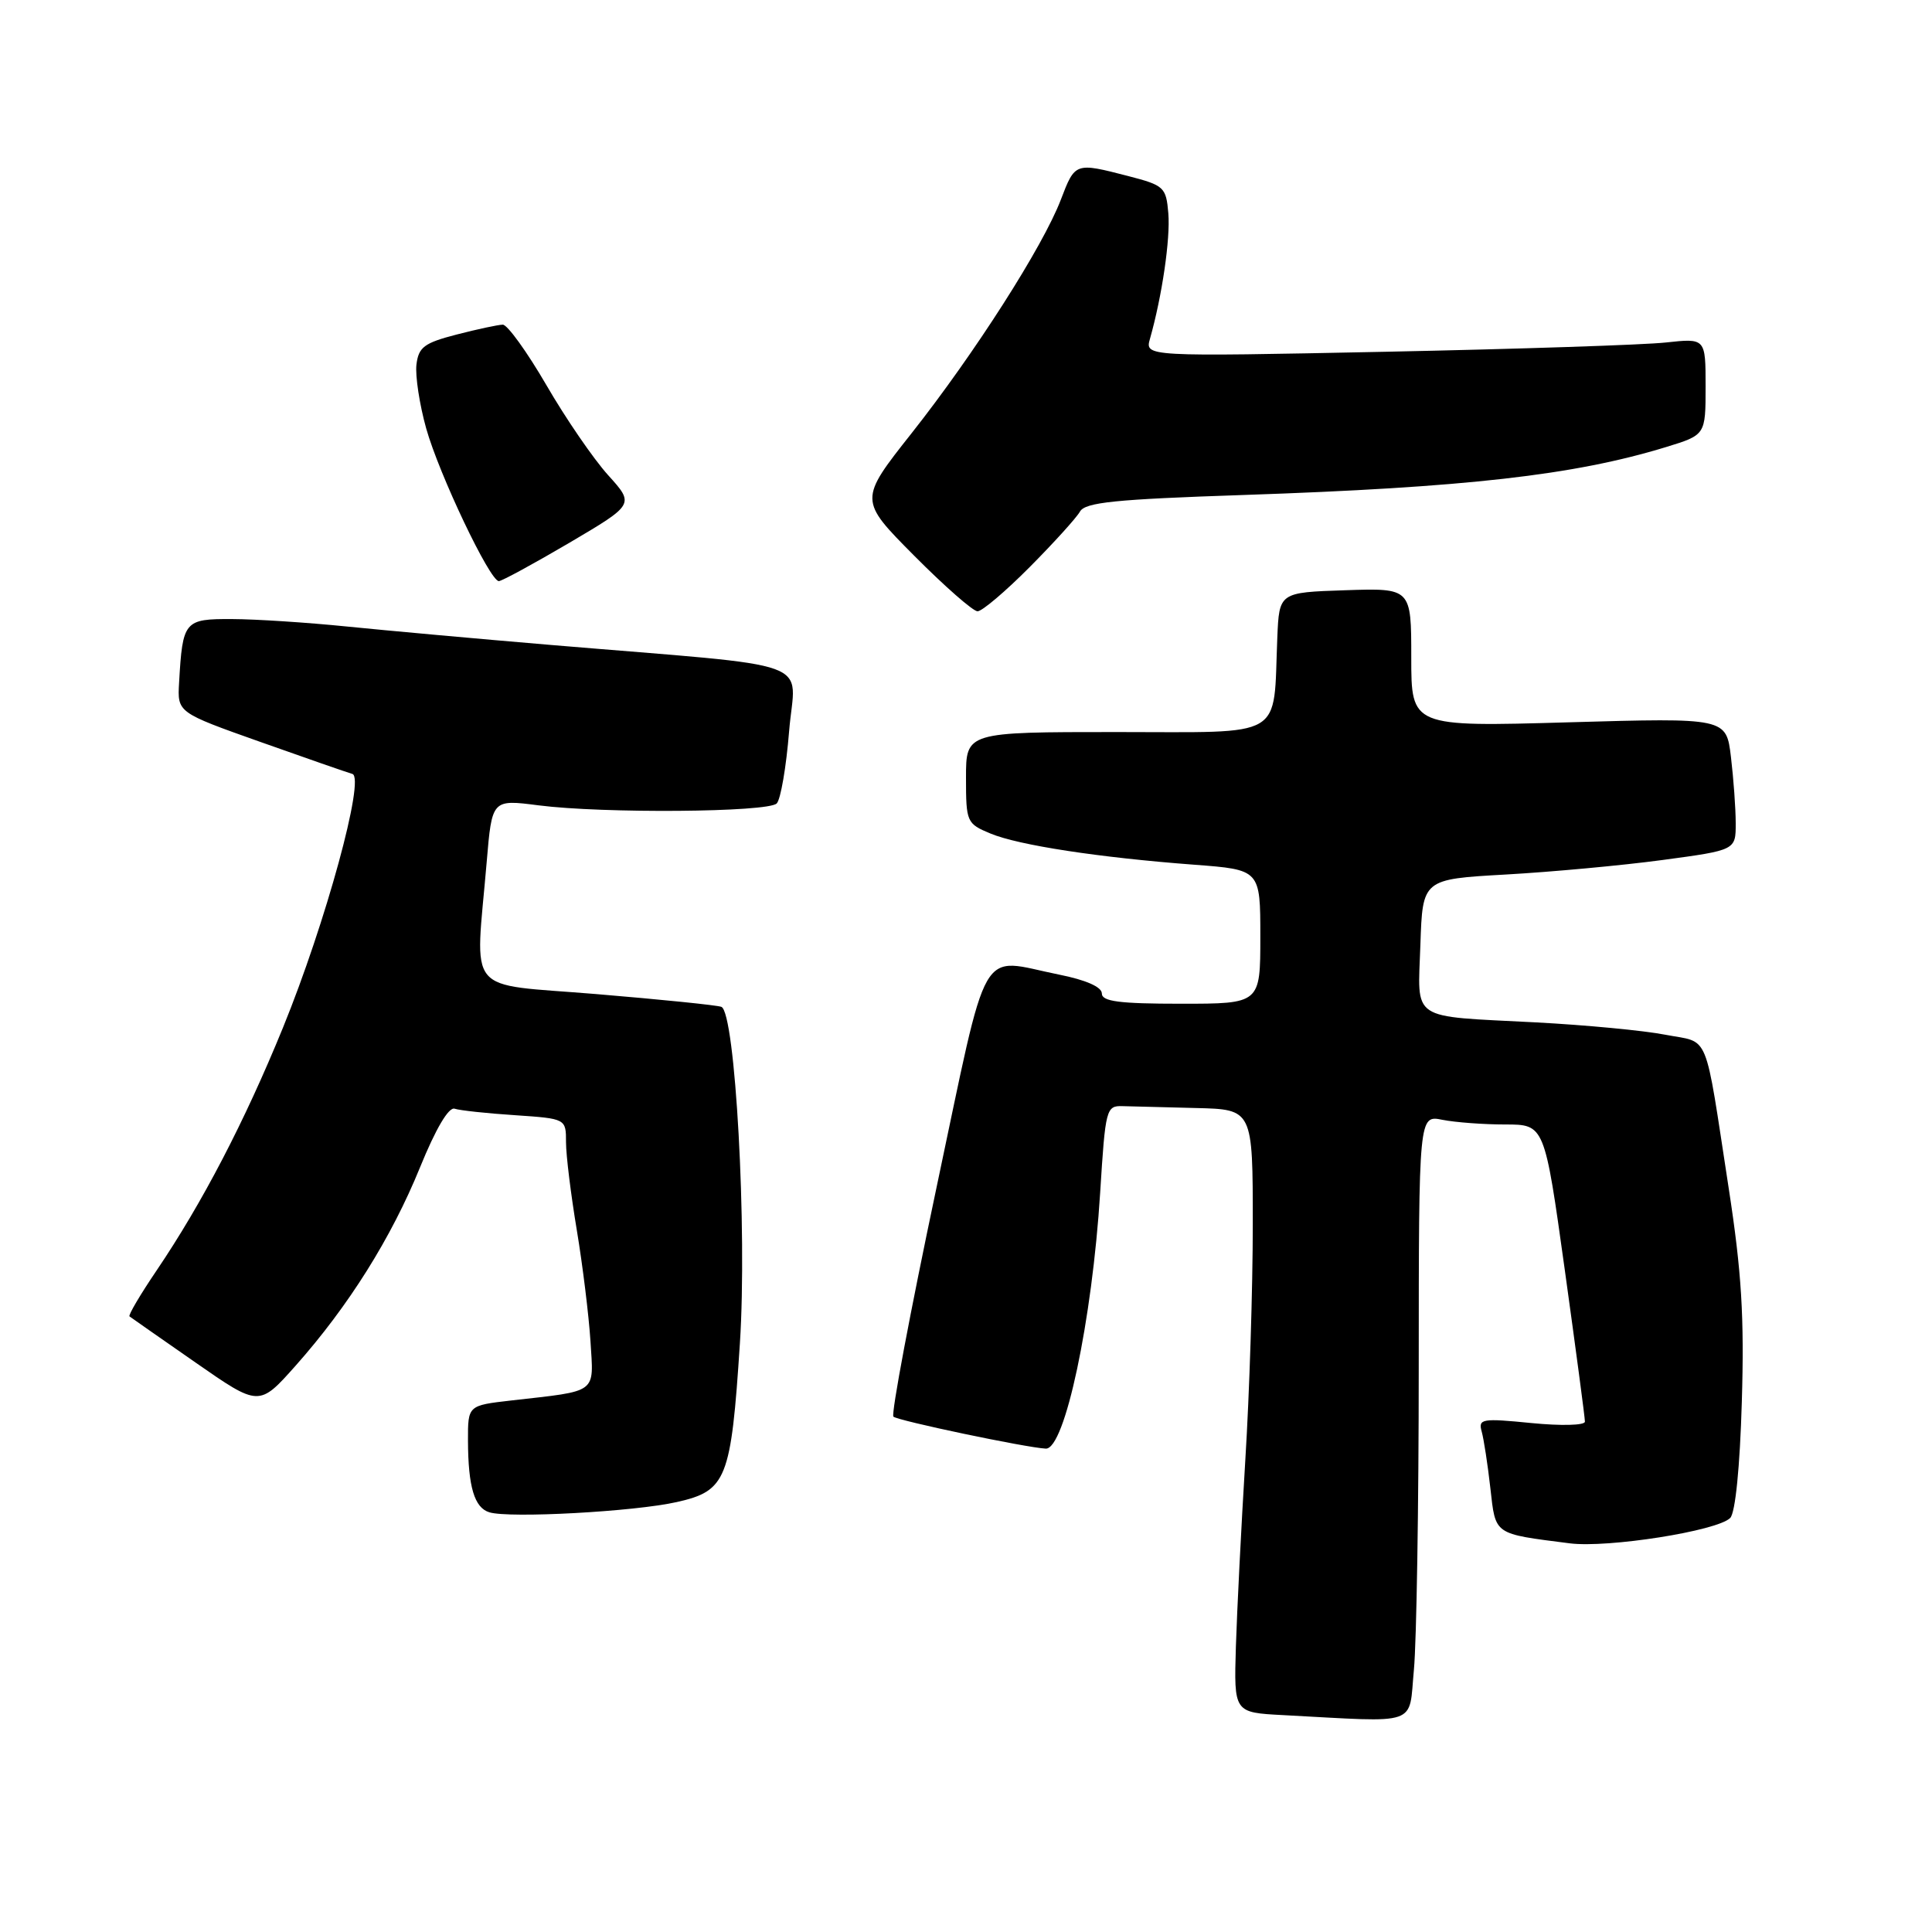 <?xml version="1.0" encoding="UTF-8" standalone="no"?>
<!DOCTYPE svg PUBLIC "-//W3C//DTD SVG 1.1//EN" "http://www.w3.org/Graphics/SVG/1.1/DTD/svg11.dtd" >
<svg xmlns="http://www.w3.org/2000/svg" xmlns:xlink="http://www.w3.org/1999/xlink" version="1.1" viewBox="0 0 256 256">
 <g >
 <path fill="currentColor"
d=" M 187.35 221.25 C 187.70 217.54 187.99 199.48 187.99 181.12 C 188.00 147.75 188.00 147.75 191.12 148.38 C 192.84 148.72 196.59 149.00 199.45 149.00 C 204.66 149.00 204.66 149.00 207.34 168.25 C 208.81 178.84 210.02 187.90 210.01 188.38 C 210.00 188.87 206.85 188.95 202.91 188.56 C 196.36 187.91 195.86 188.00 196.33 189.68 C 196.61 190.68 197.13 194.06 197.48 197.18 C 198.19 203.45 197.84 203.20 208.00 204.50 C 213.07 205.14 227.54 202.86 229.26 201.14 C 229.94 200.46 230.55 194.41 230.80 185.76 C 231.14 174.52 230.77 168.53 229.07 157.50 C 225.79 136.21 226.64 138.26 220.68 137.11 C 217.83 136.55 210.10 135.82 203.50 135.47 C 186.62 134.59 187.87 135.44 188.21 125.17 C 188.50 116.50 188.50 116.50 199.50 115.88 C 205.55 115.54 214.89 114.68 220.25 113.96 C 230.00 112.65 230.00 112.65 229.99 109.08 C 229.99 107.11 229.70 103.16 229.36 100.31 C 228.74 95.11 228.74 95.11 207.87 95.71 C 187.00 96.31 187.00 96.31 187.00 87.12 C 187.00 77.92 187.00 77.92 178.25 78.21 C 169.50 78.50 169.50 78.50 169.25 84.50 C 168.69 98.09 170.56 97.00 147.95 97.00 C 128.00 97.00 128.00 97.00 128.00 103.05 C 128.00 108.93 128.09 109.14 131.25 110.45 C 134.98 112.00 145.61 113.63 158.25 114.58 C 167.00 115.24 167.00 115.24 167.00 124.12 C 167.00 133.00 167.00 133.00 156.50 133.00 C 148.31 133.00 146.00 132.70 146.00 131.64 C 146.00 130.78 143.89 129.85 140.33 129.14 C 129.52 126.97 131.13 124.15 124.05 157.56 C 120.61 173.82 118.06 187.39 118.38 187.71 C 118.91 188.24 135.96 191.82 138.57 191.95 C 141.09 192.07 144.72 174.99 145.78 158.00 C 146.47 146.92 146.58 146.50 148.75 146.57 C 149.99 146.61 154.38 146.72 158.50 146.82 C 166.00 147.00 166.00 147.00 166.00 162.22 C 166.00 170.60 165.56 184.66 165.01 193.47 C 164.47 202.29 163.91 213.42 163.76 218.21 C 163.50 226.92 163.50 226.92 170.00 227.26 C 188.31 228.23 186.63 228.82 187.35 221.25 Z  M 89.68 199.03 C 96.27 197.55 96.87 196.04 98.04 178.00 C 99.02 162.88 97.43 134.09 95.58 133.41 C 94.99 133.19 87.53 132.43 79.00 131.72 C 61.39 130.26 62.97 132.17 64.49 114.21 C 65.19 105.92 65.19 105.92 71.34 106.71 C 79.89 107.81 101.77 107.64 102.92 106.46 C 103.44 105.93 104.18 101.63 104.56 96.91 C 105.35 87.11 109.18 88.50 73.00 85.46 C 63.38 84.65 51.23 83.55 46.00 83.02 C 40.77 82.49 33.92 82.04 30.77 82.03 C 24.41 82.00 24.20 82.25 23.73 90.46 C 23.50 94.41 23.50 94.41 34.50 98.31 C 40.55 100.46 46.03 102.36 46.69 102.55 C 48.42 103.04 43.15 122.31 37.49 136.18 C 32.41 148.62 26.81 159.38 20.76 168.33 C 18.59 171.53 16.97 174.28 17.16 174.43 C 17.35 174.58 21.29 177.33 25.92 180.55 C 34.33 186.40 34.33 186.40 39.18 180.95 C 46.17 173.08 51.86 164.02 55.66 154.67 C 57.74 149.55 59.46 146.65 60.24 146.91 C 60.93 147.14 64.54 147.53 68.25 147.77 C 75.00 148.23 75.00 148.23 75.00 151.36 C 75.00 153.09 75.65 158.32 76.43 163.00 C 77.21 167.68 78.02 174.30 78.24 177.71 C 78.67 184.75 79.34 184.25 67.75 185.57 C 62.00 186.23 62.00 186.23 62.01 190.87 C 62.03 197.02 62.86 199.79 64.85 200.39 C 67.52 201.20 84.06 200.30 89.68 199.03 Z  M 136.43 75.15 C 139.63 71.93 142.63 68.62 143.10 67.79 C 143.79 66.56 147.75 66.16 164.72 65.59 C 194.24 64.59 208.56 62.97 220.75 59.24 C 226.00 57.63 226.00 57.63 226.00 51.22 C 226.00 44.81 226.00 44.81 220.75 45.38 C 217.86 45.70 201.14 46.25 183.60 46.61 C 151.70 47.26 151.70 47.26 152.38 44.88 C 153.98 39.23 155.09 31.65 154.81 28.27 C 154.52 24.80 154.25 24.56 149.50 23.33 C 142.46 21.51 142.46 21.51 140.57 26.45 C 138.21 32.64 129.14 46.83 120.81 57.38 C 113.80 66.25 113.80 66.25 121.13 73.63 C 125.15 77.68 128.94 81.00 129.53 81.00 C 130.13 81.00 133.23 78.37 136.43 75.15 Z  M 75.45 71.92 C 84.08 66.83 84.08 66.83 80.57 62.95 C 78.64 60.81 74.96 55.45 72.40 51.03 C 69.83 46.61 67.23 43.01 66.62 43.02 C 66.00 43.03 63.25 43.62 60.50 44.33 C 56.20 45.44 55.46 46.00 55.18 48.32 C 55.01 49.81 55.59 53.61 56.47 56.76 C 58.18 62.85 64.91 77.00 66.10 77.00 C 66.49 77.00 70.70 74.71 75.45 71.92 Z "/>
</g>
</svg>